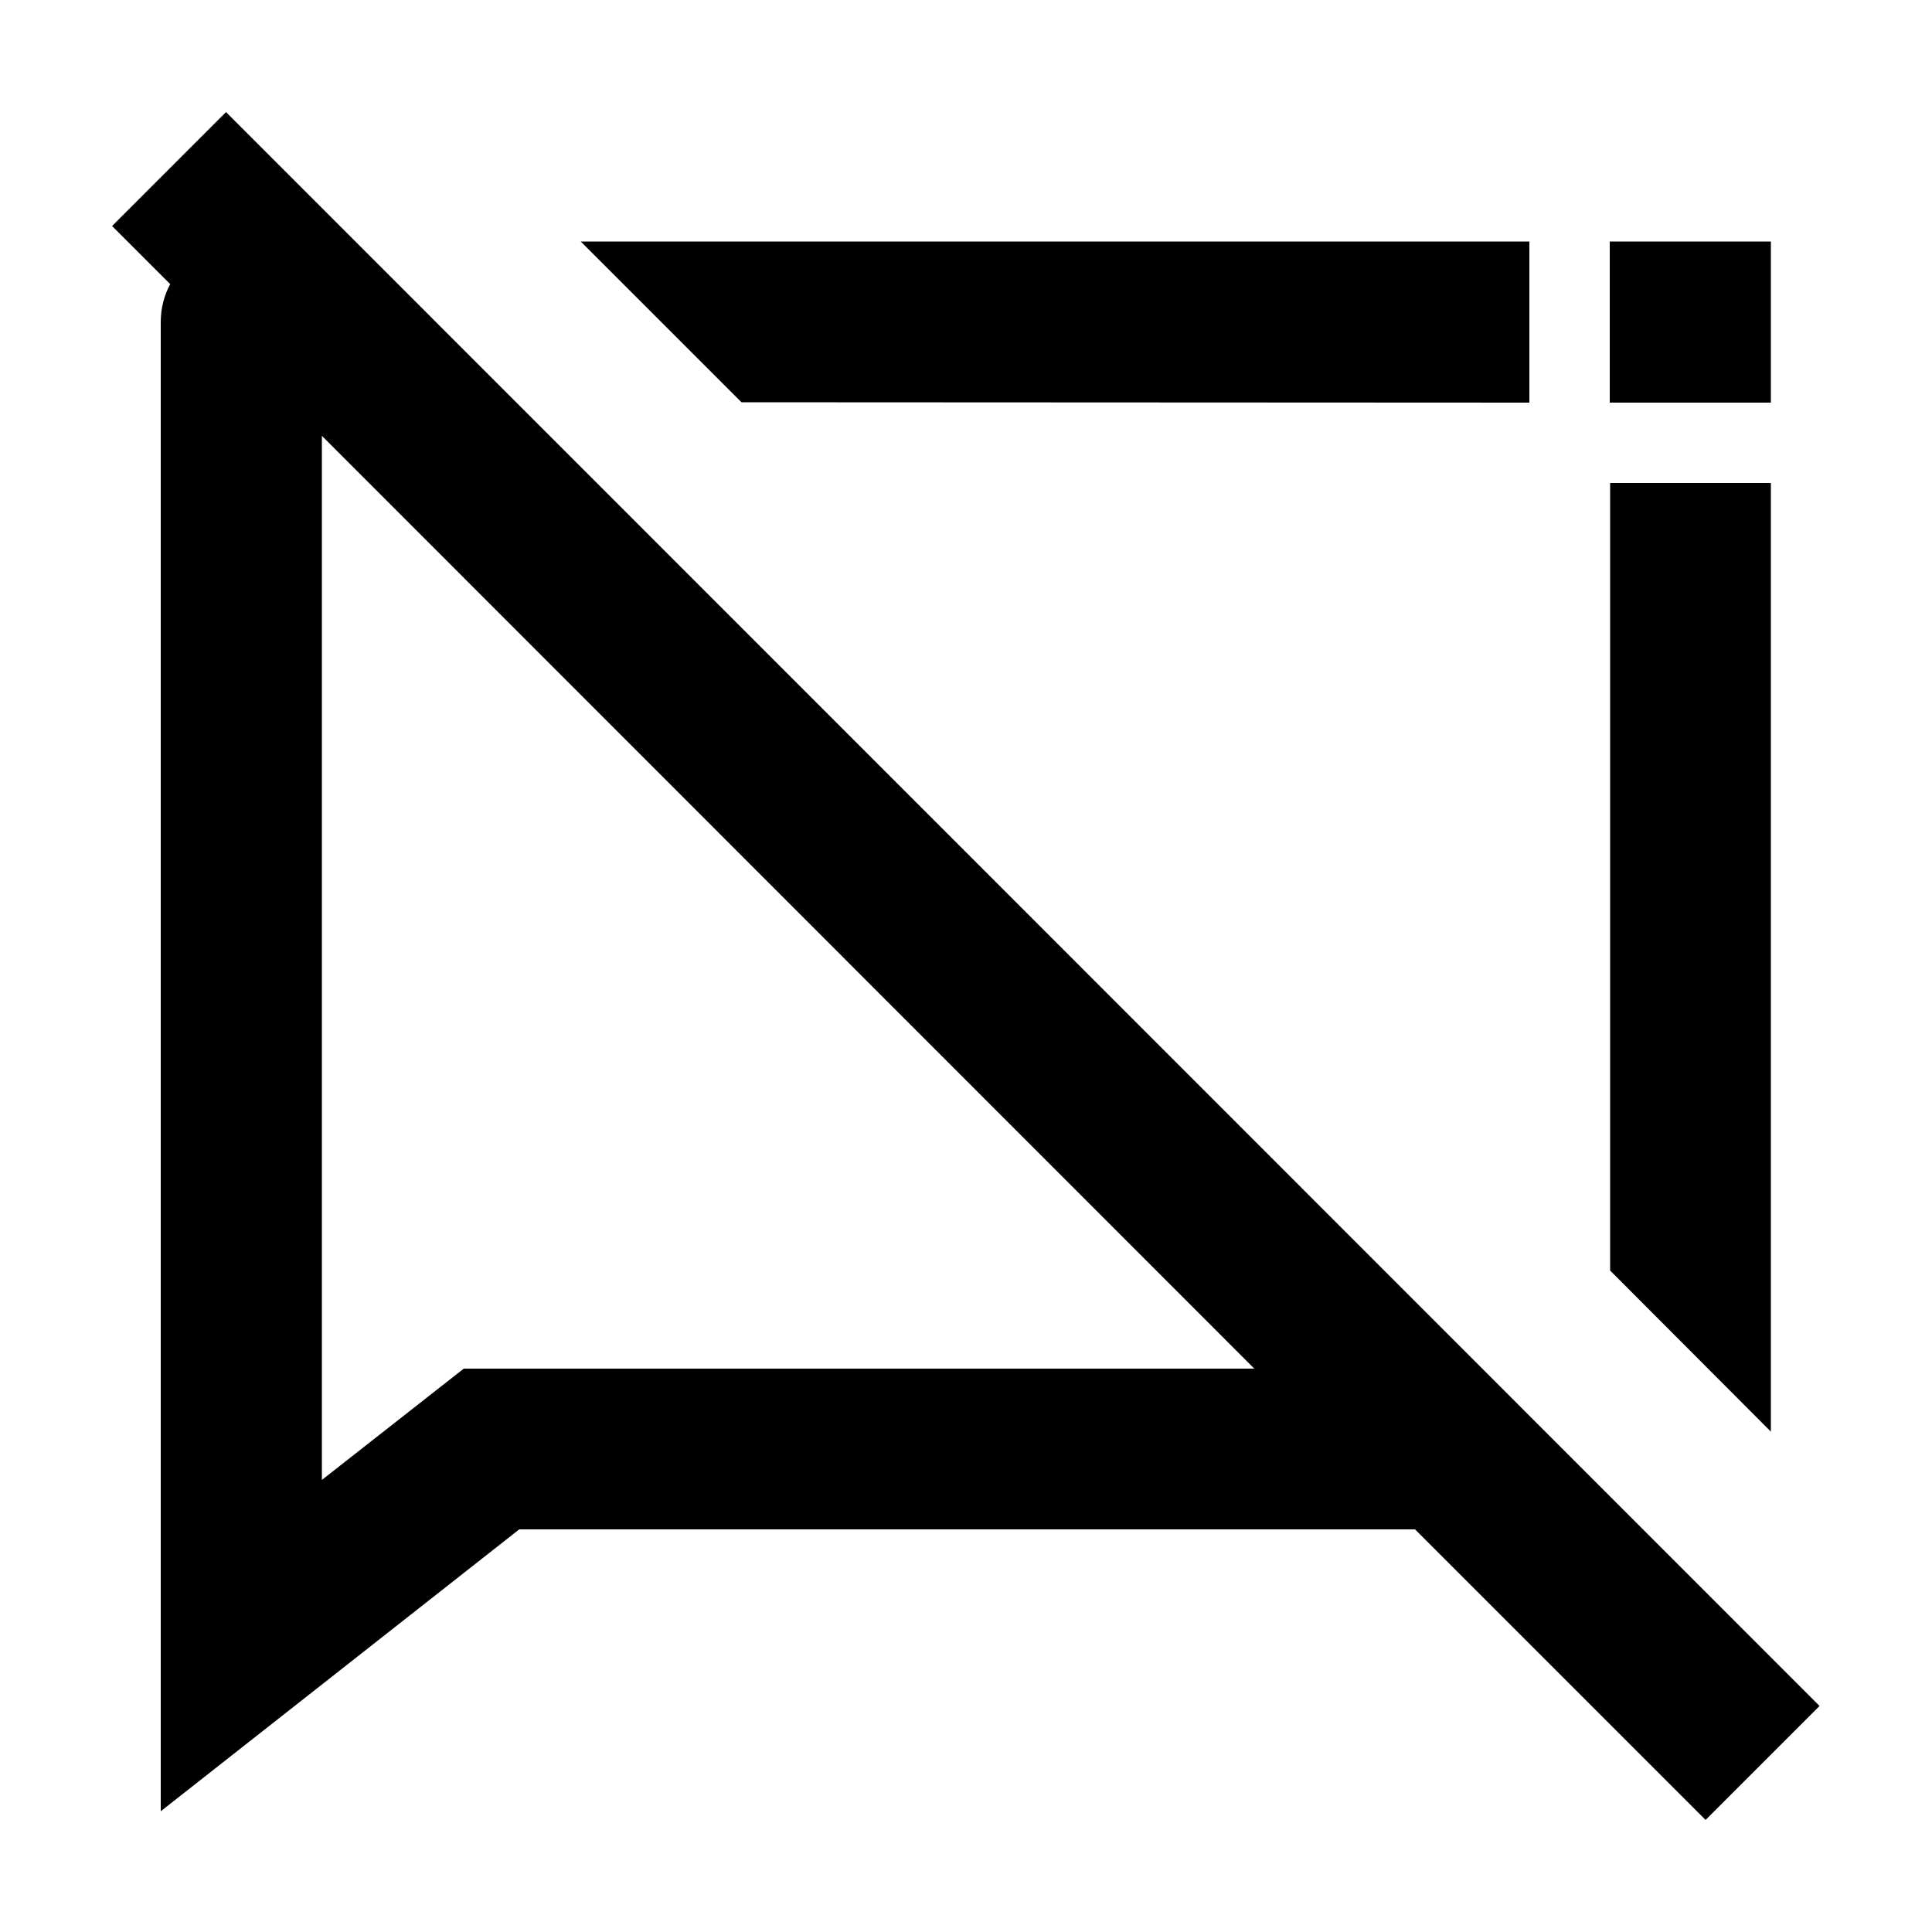 <?xml version="1.0" encoding="utf-8"?>
<!-- Generator: Adobe Illustrator 25.4.1, SVG Export Plug-In . SVG Version: 6.00 Build 0)  -->
<svg version="1.1" id="Layer_1" xmlns="http://www.w3.org/2000/svg" xmlns:xlink="http://www.w3.org/1999/xlink" x="0px" y="0px"
	 viewBox="0 0 512 512" enable-background="new 0 0 512 512" xml:space="preserve">
<g>
	<path d="M405.3,106.7V64h21.3v42.7h42.7V85.3v0V64H448c0,0,0,0,0,0H153.9l42.6,42.6L405.3,106.7z"/>
	<polygon points="469.3,379.4 469.3,128 426.7,128 426.7,336.7 	"/>
	<path d="M59.9,29.7L29.7,59.9l15.4,15.4c-1.6,3-2.5,6.4-2.5,10V480l95-74.7l237.4,0l77,77l30.2-30.2L59.9,29.7z M122.9,362.7
		l-37.6,29.5l0-276.7l0,0l247.1,247.2H122.9z"/>
</g>
</svg>
